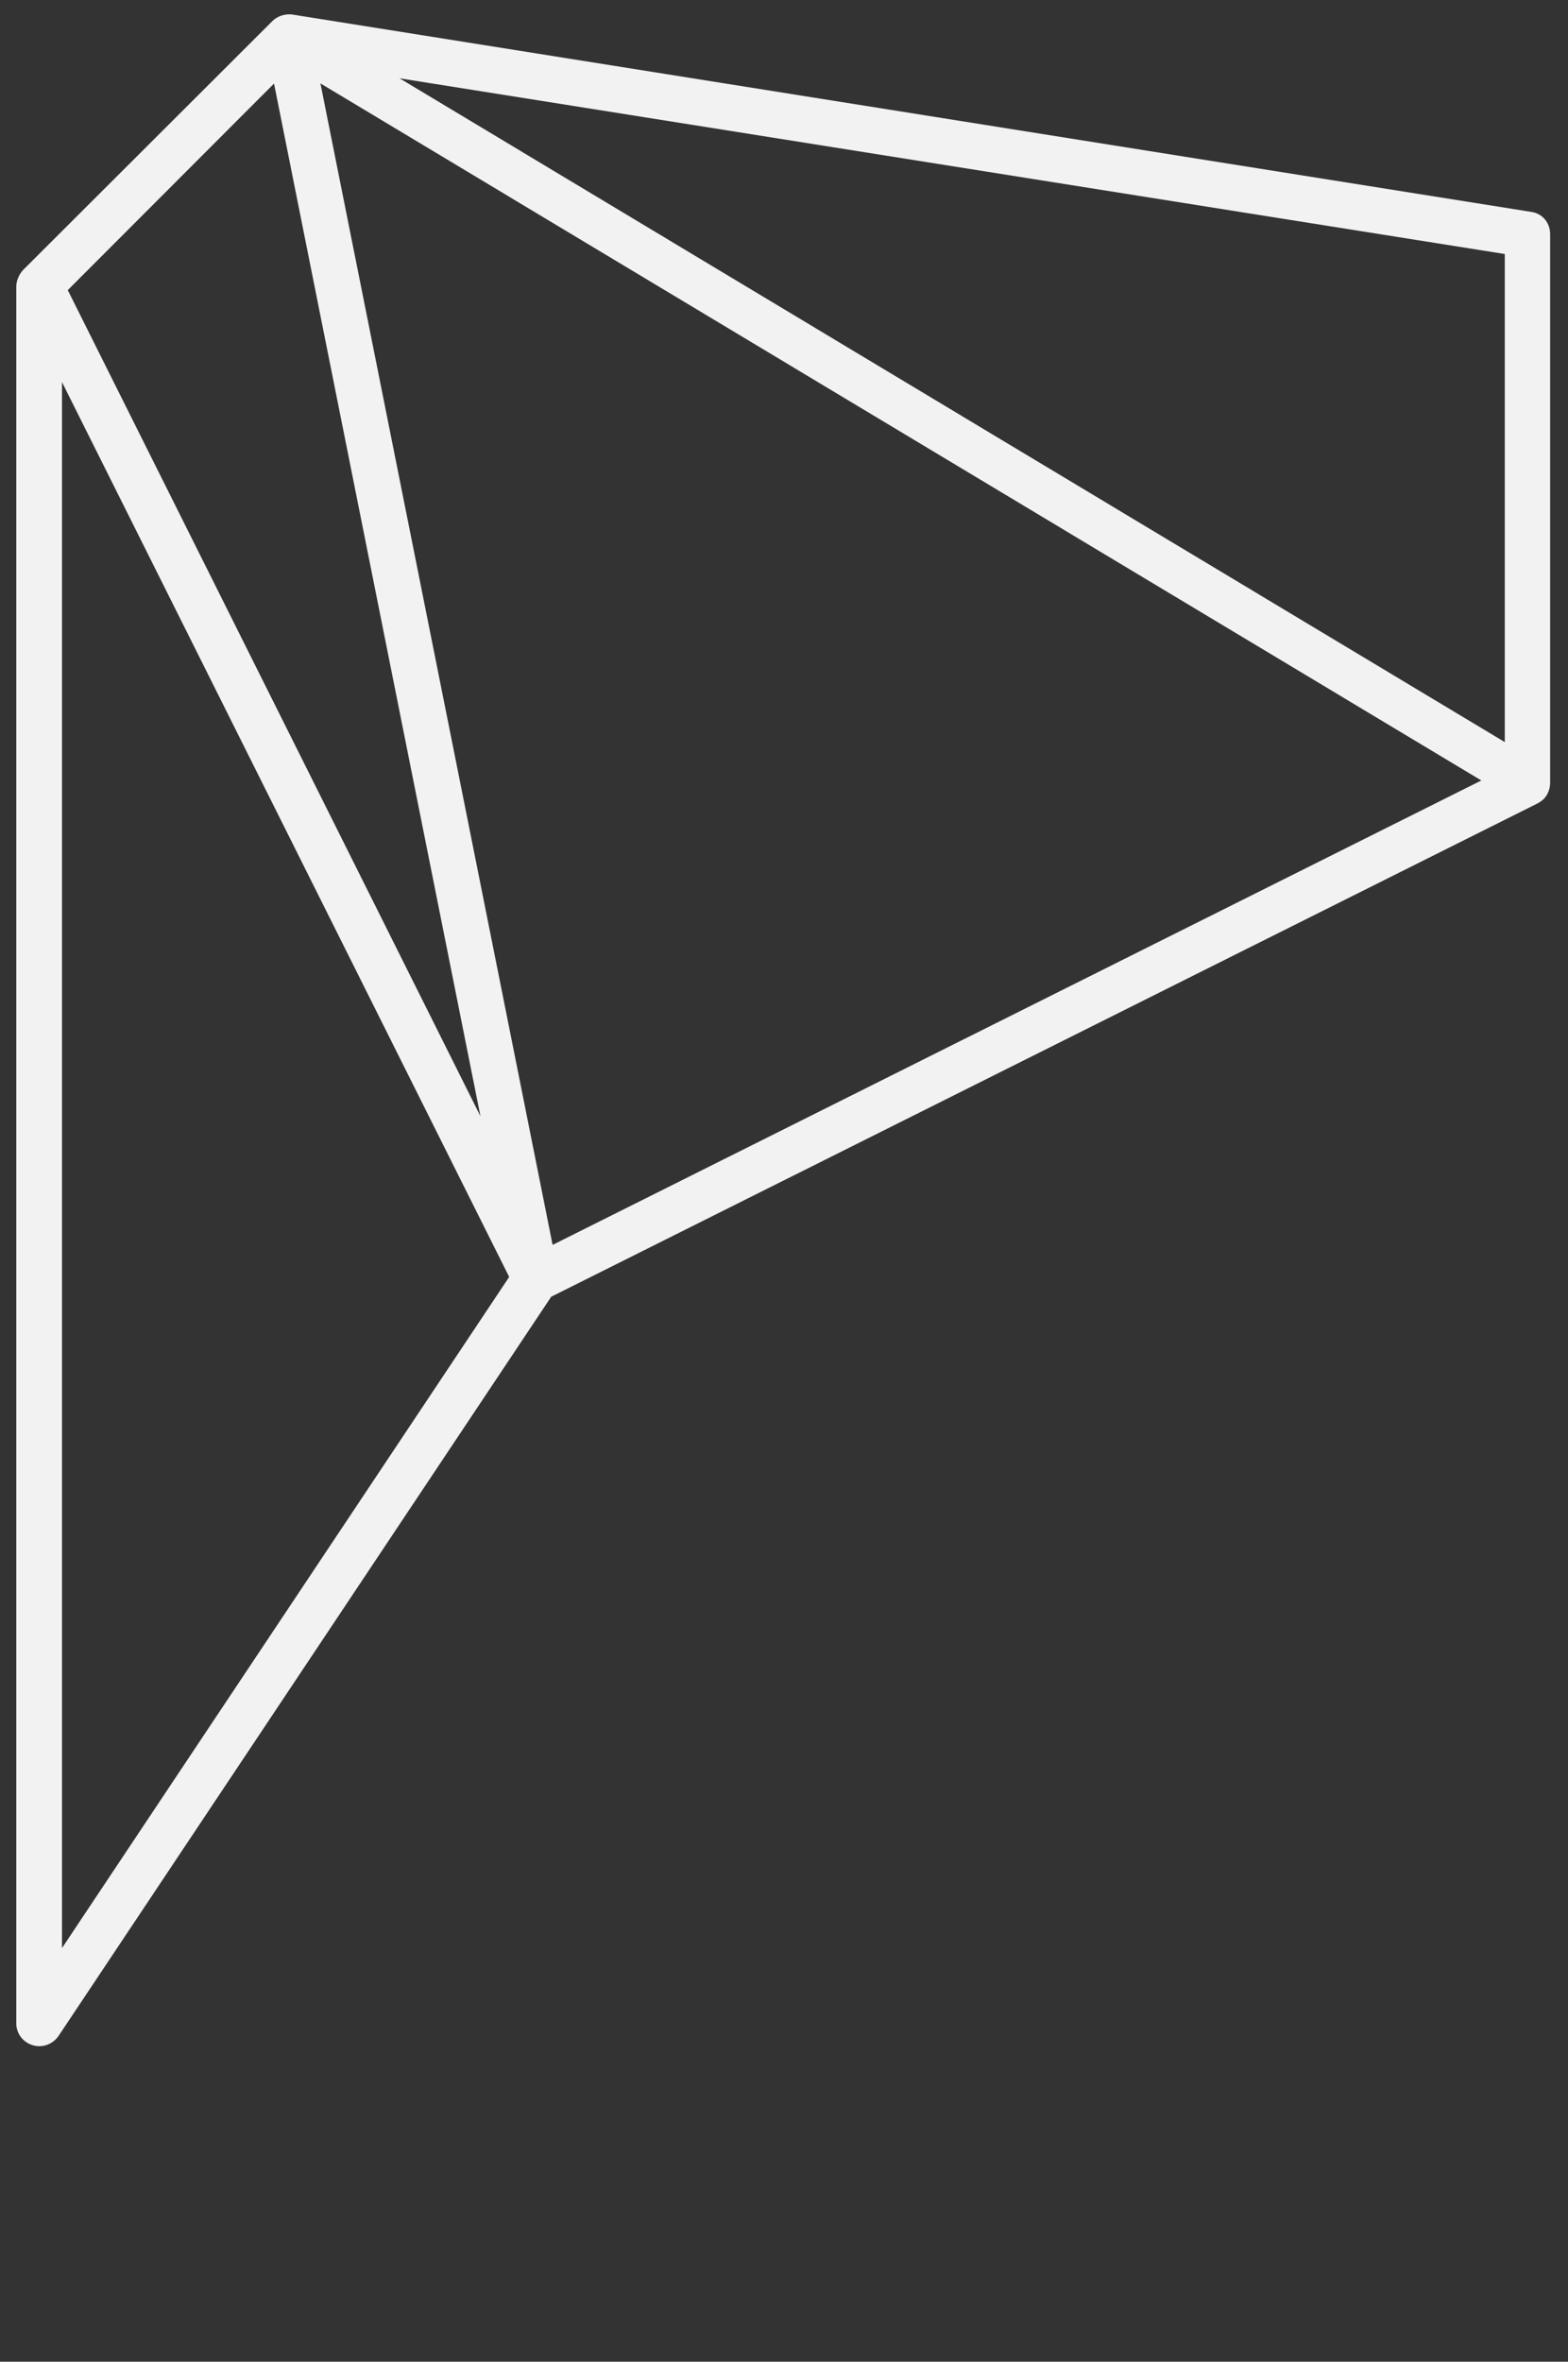 <?xml version="1.0" encoding="utf-8"?>
<!-- Generator: Adobe Illustrator 17.1.0, SVG Export Plug-In . SVG Version: 6.00 Build 0)  -->
<!DOCTYPE svg PUBLIC "-//W3C//DTD SVG 1.1//EN" "http://www.w3.org/Graphics/SVG/1.1/DTD/svg11.dtd">
<svg version="1.1" id="Warstwa_1" xmlns="http://www.w3.org/2000/svg" xmlns:xlink="http://www.w3.org/1999/xlink" x="0px" y="0px"
	 viewBox="0 0 895.5 1348.1" enable-background="new 0 0 895.5 1348.1" xml:space="preserve">
<rect x="0" y="0" width="895.5" height="1348.1" fill="#333333" stroke="none"/>
<path fill="#F2F2F2" d="M161.5,17.8l-140.9,141c-1.4,1.3-2.2,3.1-2.2,4.9v991.3c0,2.2,1.3,4.2,3.4,4.8c0.5,0.1,0.9,0.2,1.4,0.2
	c1.6,0,3.2-0.8,4.1-2.2l282.5-423.8l565.5-282.7c0.2-0.1,0.4-0.2,0.6-0.3c1.6-0.9,2.4-2.6,2.4-4.4V133.9c0-2.5-1.7-4.6-4.1-4.9
	L165.9,16.2C163.1,15.9,161.5,17.8,161.5,17.8z M162,31.5l132.5,662.7L29.4,164L162,31.5z M28.4,1138.4V184.2L301,729.5L28.4,1138.4
	z M310.3,722.5l-138.2-691l690.9,414.7L310.3,722.5z M868.4,437.7L189.7,30.3l678.7,107.8V437.7z"/>
<path fill="#F2F2F2" d="M874.8,121L166.3,8.2l-0.2,0c-0.4,0-0.8,0-1.1,0c-4.3,0-7.8,2.1-9.7,4.1L14.3,153c-3,2.7-5,6.7-5,10.7v991.3
	c0,5.8,3.9,10.8,9.3,12.4c1.2,0.4,2.6,0.6,3.9,0.6c4.3,0,8.4-2.2,10.9-5.8l281.4-422l563.3-281.6c0.5-0.2,0.7-0.4,1-0.6
	c4-2.3,6.2-6.6,6.2-11.3V133.9C885.4,127.4,881.1,122,874.8,121z M35.4,1112V218.1l255.4,510.8L35.4,1112z M38.7,165.6L156.5,47.7
	l117.9,589.5L38.7,165.6z M846,445.5L315.6,710.6L183,47.6L846,445.5z M859.4,145v278.6L228.2,44.7L859.4,145z"/>
</svg>
